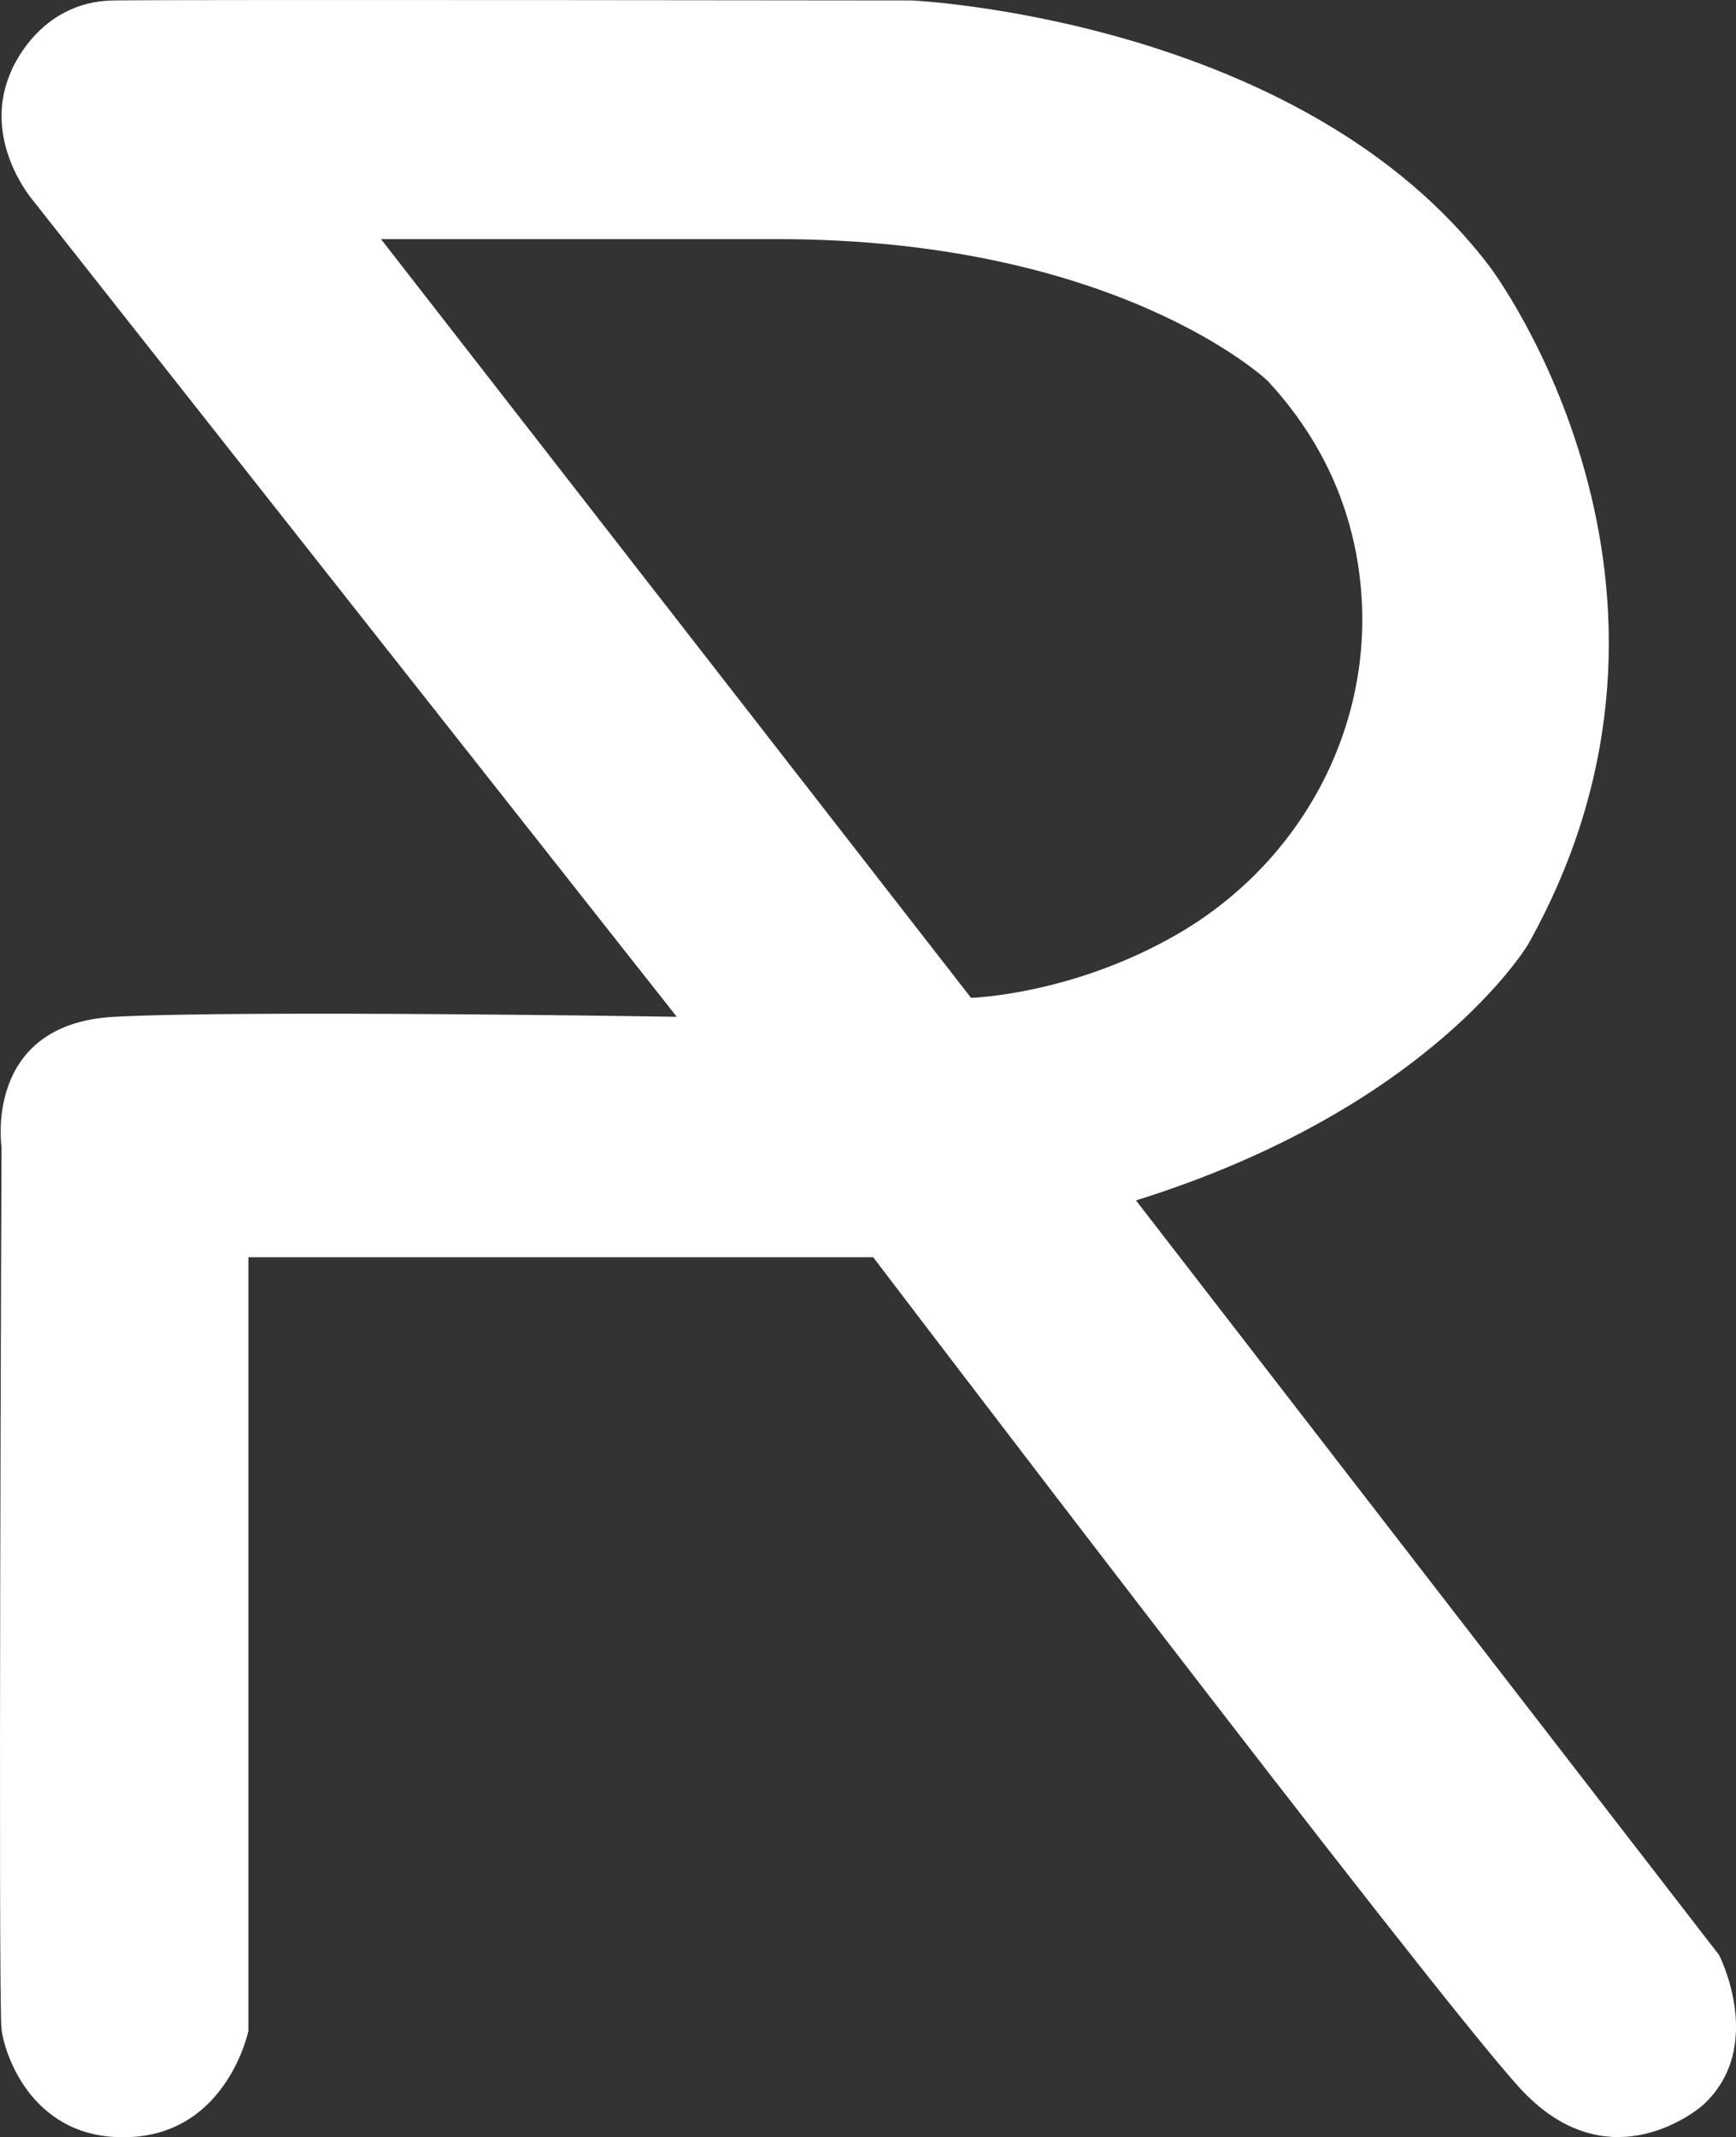 <?xml version="1.0" encoding="UTF-8"?><svg id="Layer_1" xmlns="http://www.w3.org/2000/svg" viewBox="0 0 501.92 617.64"><rect x="0" y="0" width="501.92" height="617.64" fill="#333333" stroke="none"/><defs><style>.cls-1{fill:#fff;}</style></defs><path class="cls-1" d="m496.99,564.92l-168.55-218.02c85.41-26.66,113.41-74.05,113.41-74.05,58.15-103.82-10.87-195.43-10.87-195.43C376.7,5.24,263.59.13,263.59.13c0,0-208.61-.28-230.77,0C10.65.41,2.98,21.16,2.98,21.16c-8.24,19.33,6.25,36.38,6.25,36.38l186.44,236.3s-124.71-2.02-162.62,0C-4.86,295.86.44,331.44.44,331.44c0,0-.99,247.26,0,255.02s9.35,32.52,37.35,31.12,34.03-30.69,34.03-30.69v-223.57h180.64s160.54,211.08,186.81,239.94c26.28,28.86,52.99,5.17,52.99,5.17,18.52-16.8,4.74-43.51,4.74-43.51ZM110.16,69.1h114.59c98.65,0,141.72,40.92,141.72,40.92,18.74,20.19,25.73,42.14,27.14,61.69,2.91,40.29-18.42,78.27-53.44,98.39-30.41,17.48-59.42,18.26-59.42,18.26L110.16,69.1Z"/></svg>